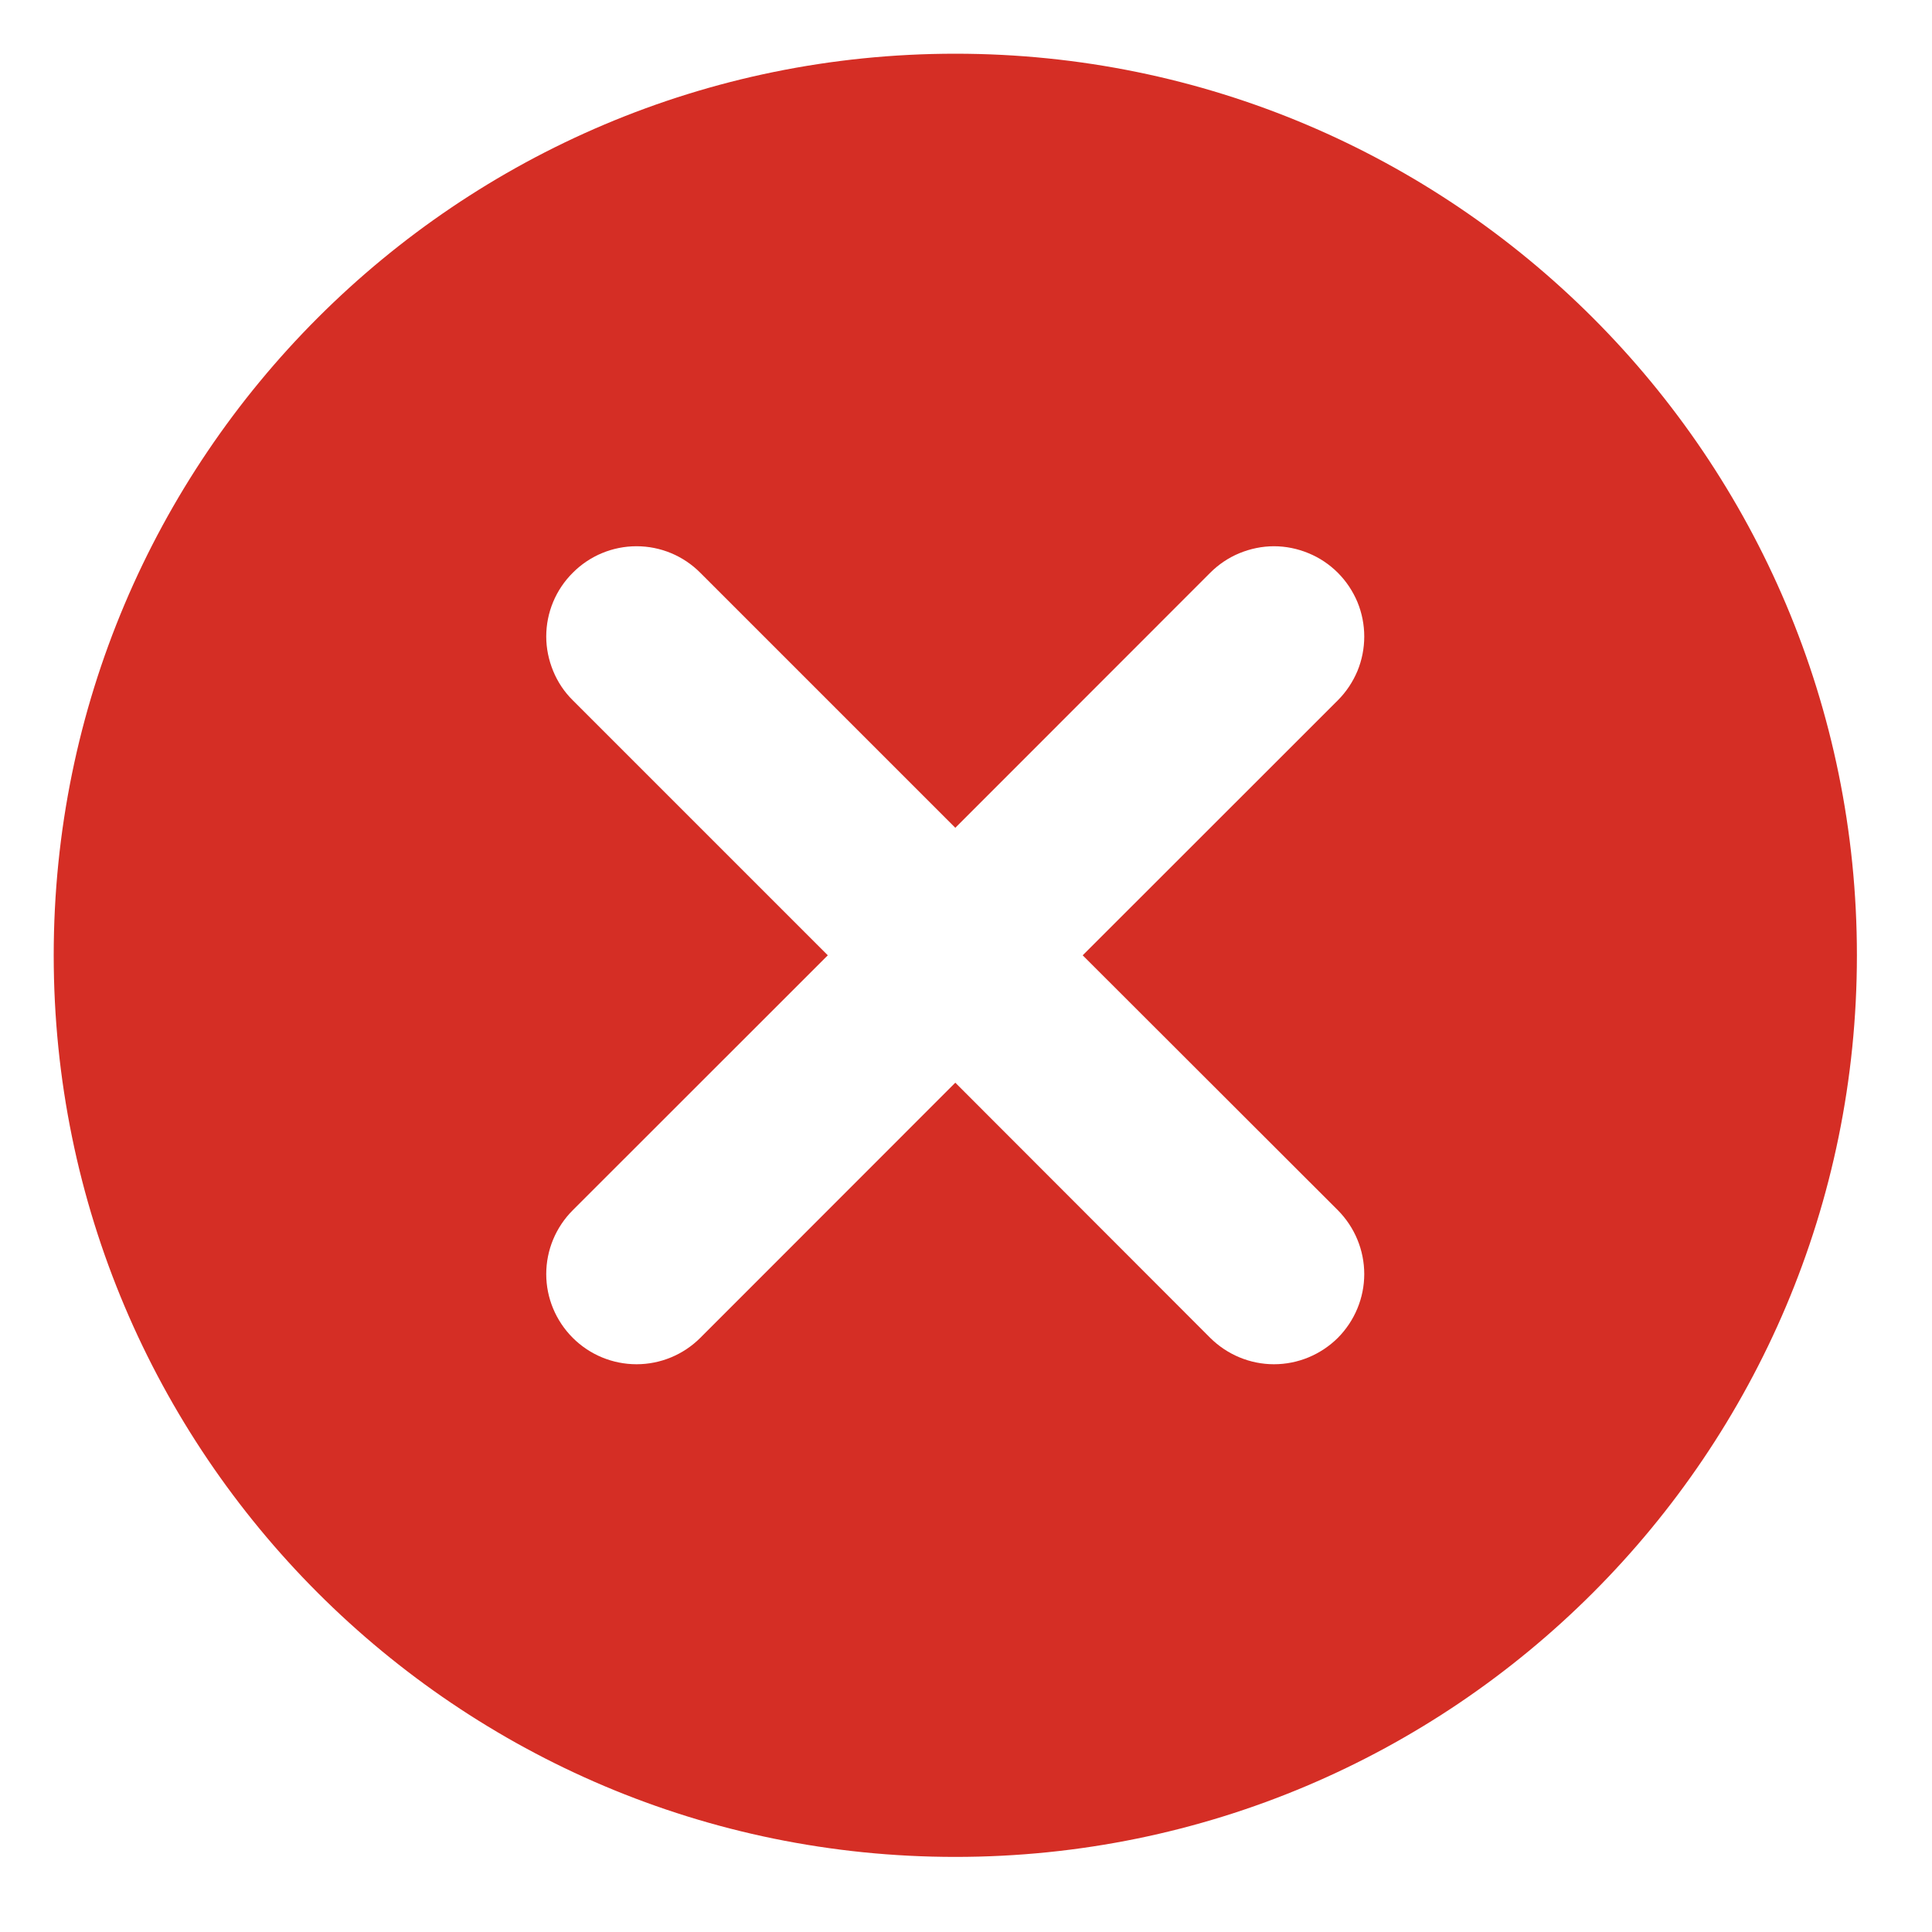 <svg width="15" height="15" viewBox="0 0 15 15" fill="none" xmlns="http://www.w3.org/2000/svg">
<path d="M8.406 7.417L10.387 5.437C10.452 5.372 10.503 5.295 10.539 5.21C10.574 5.125 10.592 5.034 10.592 4.942C10.592 4.85 10.574 4.759 10.539 4.674C10.503 4.589 10.452 4.512 10.387 4.447C10.322 4.382 10.245 4.33 10.159 4.295C10.075 4.26 9.983 4.241 9.891 4.241C9.8 4.241 9.708 4.26 9.623 4.295C9.538 4.33 9.461 4.382 9.396 4.447L7.417 6.427L5.437 4.447C5.306 4.315 5.128 4.241 4.942 4.241C4.756 4.241 4.578 4.315 4.447 4.447C4.315 4.578 4.241 4.756 4.241 4.942C4.241 5.034 4.26 5.125 4.295 5.21C4.33 5.295 4.381 5.372 4.447 5.437L6.427 7.417L4.447 9.396C4.315 9.528 4.241 9.706 4.241 9.892C4.241 10.077 4.315 10.255 4.447 10.387C4.578 10.518 4.756 10.592 4.942 10.592C5.128 10.592 5.306 10.518 5.437 10.387L7.417 8.406L9.396 10.387C9.528 10.518 9.706 10.592 9.891 10.592C10.077 10.592 10.255 10.518 10.387 10.387C10.518 10.255 10.592 10.077 10.592 9.892C10.592 9.706 10.518 9.528 10.387 9.396L8.406 7.417ZM7.417 14.417C3.551 14.417 0.417 11.283 0.417 7.417C0.417 3.551 3.551 0.417 7.417 0.417C11.283 0.417 14.417 3.551 14.417 7.417C14.417 11.283 11.283 14.417 7.417 14.417Z" fill="#D52E25"/>
</svg>
